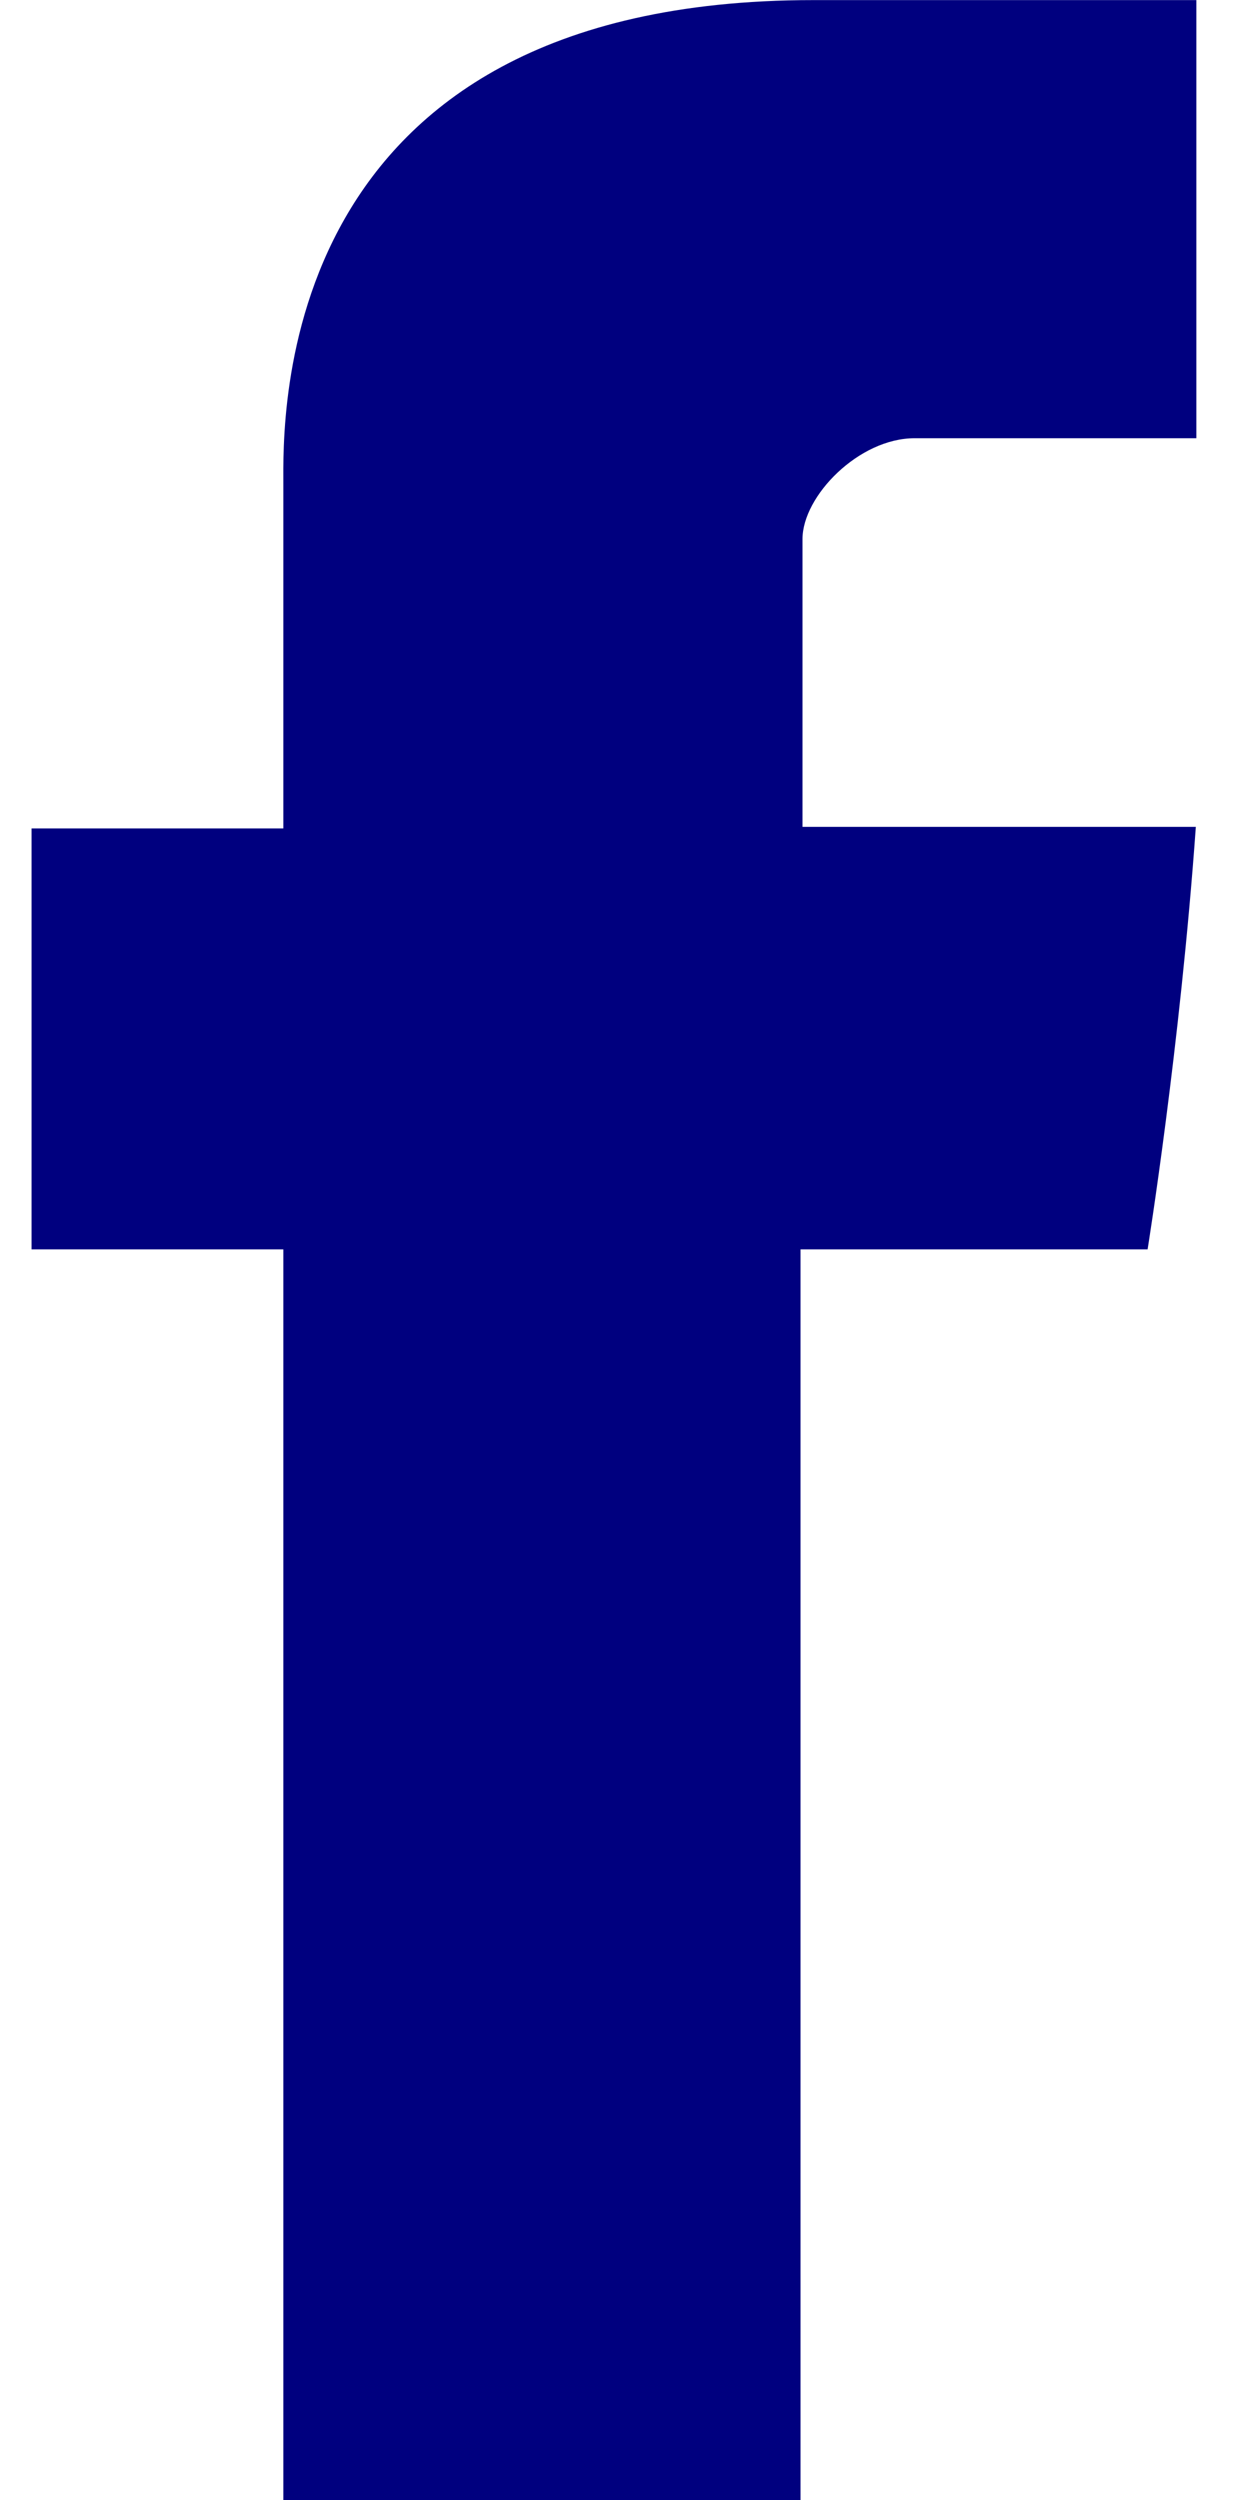 <?xml version="1.0"?>
<svg width="12" height="24" xmlns="http://www.w3.org/2000/svg" xmlns:svg="http://www.w3.org/2000/svg">
 <g class="layer">
  <title>Layer 1</title>
  <path d="m2.72,4.649c0,0.605 0,3.304 0,3.304l-2.417,0l0,4.041l2.417,0l0,12.007l4.965,0l0,-12.007l3.332,0c0,0 0.312,-1.937 0.463,-4.056c-0.434,0 -3.776,0 -3.776,0c0,0 0,-2.351 0,-2.763c0,-0.413 0.541,-0.968 1.076,-0.968c0.534,0 1.661,0 2.705,0c0,-0.55 0,-2.451 0,-4.206c-1.394,0 -2.979,0 -3.678,0c-5.21,-0 -5.087,4.044 -5.087,4.648z" fill="#00007f" id="svg_1"/>
 </g>
</svg>